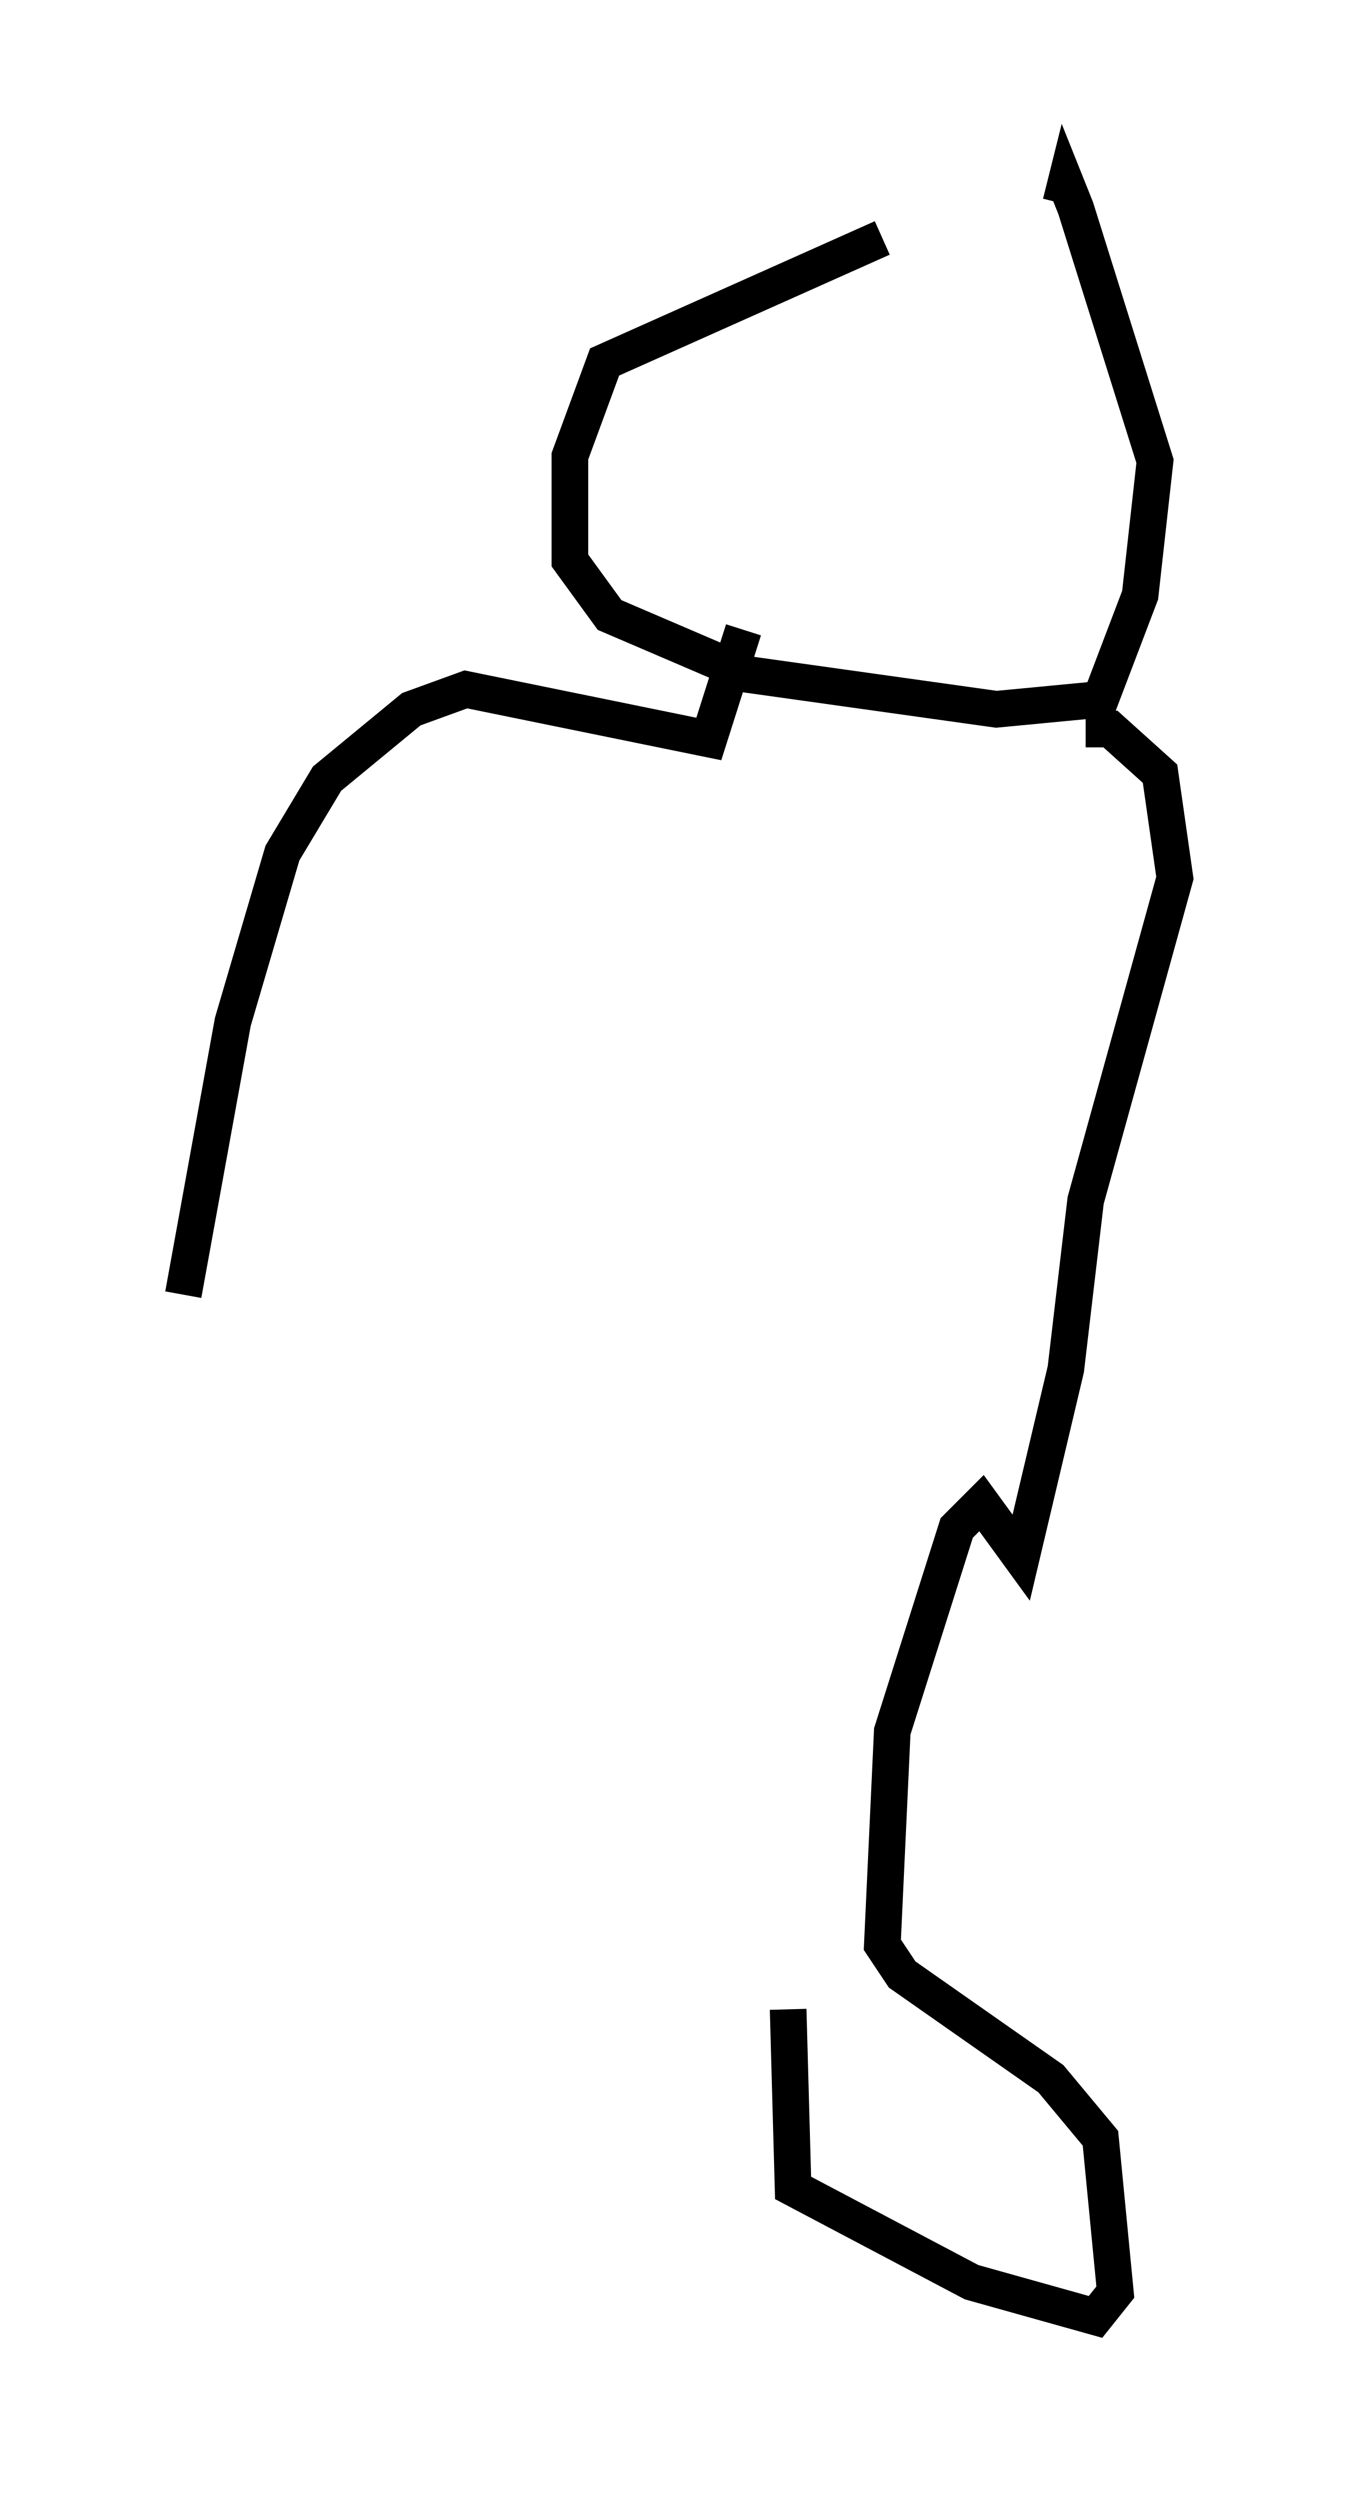 <?xml version="1.0" encoding="utf-8" ?>
<svg baseProfile="full" height="68.186" version="1.1" width="37.063" xmlns="http://www.w3.org/2000/svg" xmlns:ev="http://www.w3.org/2001/xml-events" xmlns:xlink="http://www.w3.org/1999/xlink"><defs /><rect fill="white" height="68.186" width="37.063" x="0" y="0" /><path d="M27.733, 6.624 m-3.654, -0.135 l-7.578, 3.383 -0.947, 2.571 l0.0, 2.842 1.083, 1.488 l3.789, 1.624 6.766, 0.947 l2.842, -0.271 1.083, -2.842 l0.406, -3.654 -2.165, -6.901 l-0.271, -0.677 -0.135, 0.541 m-8.66, 11.637 l-0.947, 2.977 -6.631, -1.353 l-1.488, 0.541 -2.3, 1.894 l-1.218, 2.03 -1.353, 4.601 l-1.353, 7.442 m24.628, -15.426 l0.677, 0.0 1.353, 1.218 l0.406, 2.842 -2.436, 8.796 l-0.541, 4.601 -1.218, 5.142 l-1.083, -1.488 -0.677, 0.677 l-1.759, 5.548 -0.271, 5.819 l0.541, 0.812 4.059, 2.842 l1.353, 1.624 0.406, 4.195 l-0.541, 0.677 -3.383, -0.947 l-4.871, -2.571 -0.135, -4.871 " fill="none" stroke="black" stroke-width="1" /></svg>